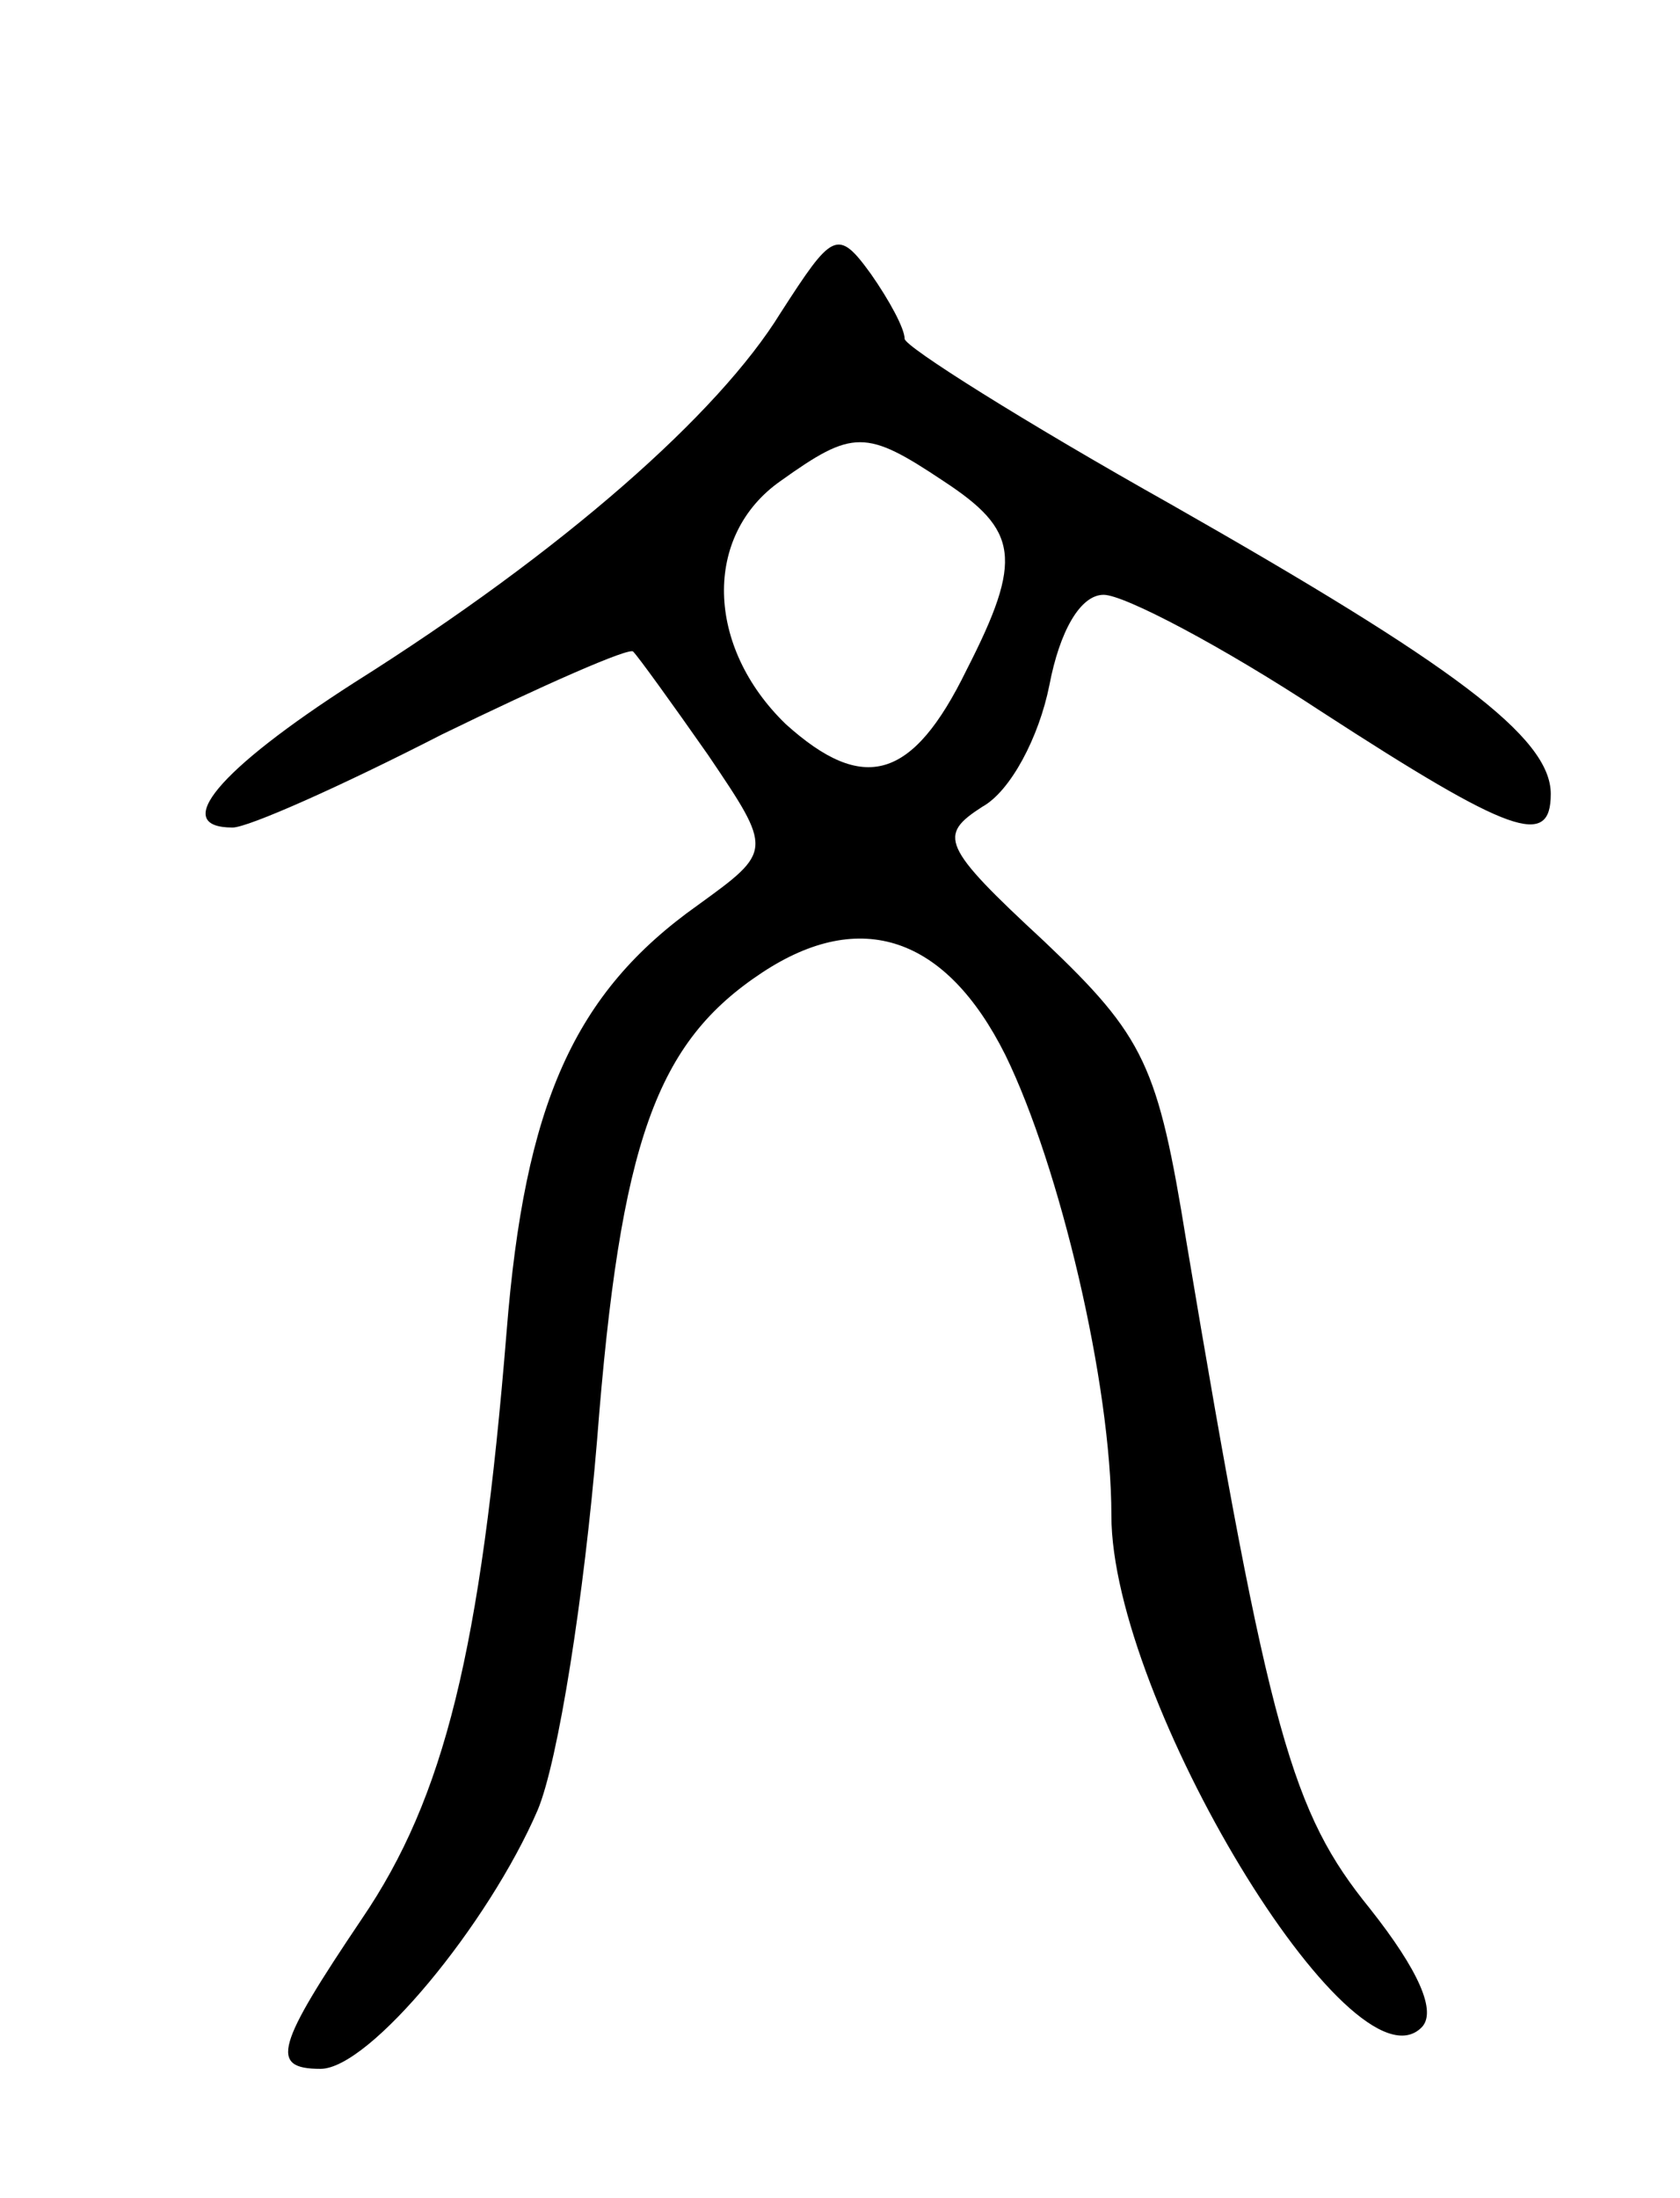 <svg version="1.0" xmlns="http://www.w3.org/2000/svg"
 width="65pt" height="85pt" viewBox="0 0 65 85"
 preserveAspectRatio="xMidYMid meet">
<g transform="translate(0,85) scale(0.1,-0.1)"
fill="#000000" stroke="none">
<path d="M302 729 c-24 -39 -84 -92 -165 -143 -53 -34 -71 -56 -47 -56 6 0 42
16 81 36 39 19 73 34 74 32 2 -2 15 -20 29 -40 25 -37 25 -37 -4 -58 -48 -34
-67 -77 -74 -165 -10 -123 -24 -180 -56 -227 -33 -49 -36 -58 -16 -58 19 0 65
56 84 100 8 19 18 83 23 143 9 116 23 154 64 181 38 25 71 14 94 -32 21 -43
41 -127 41 -178 0 -71 93 -225 120 -198 6 6 -1 22 -20 46 -30 37 -39 67 -71
258 -11 68 -16 79 -55 116 -40 37 -41 41 -24 52 11 6 22 27 26 47 4 21 12 35
21 35 8 0 46 -20 84 -45 74 -48 89 -53 89 -32 0 22 -38 50 -147 112 -57 32
-103 61 -103 64 0 4 -6 15 -13 25 -13 18 -15 16 -35 -15z m63 -65 c29 -19 31
-30 9 -73 -21 -43 -40 -48 -70 -21 -31 30 -32 73 -2 94 28 20 33 20 63 0z"/>
</g>
</svg>
